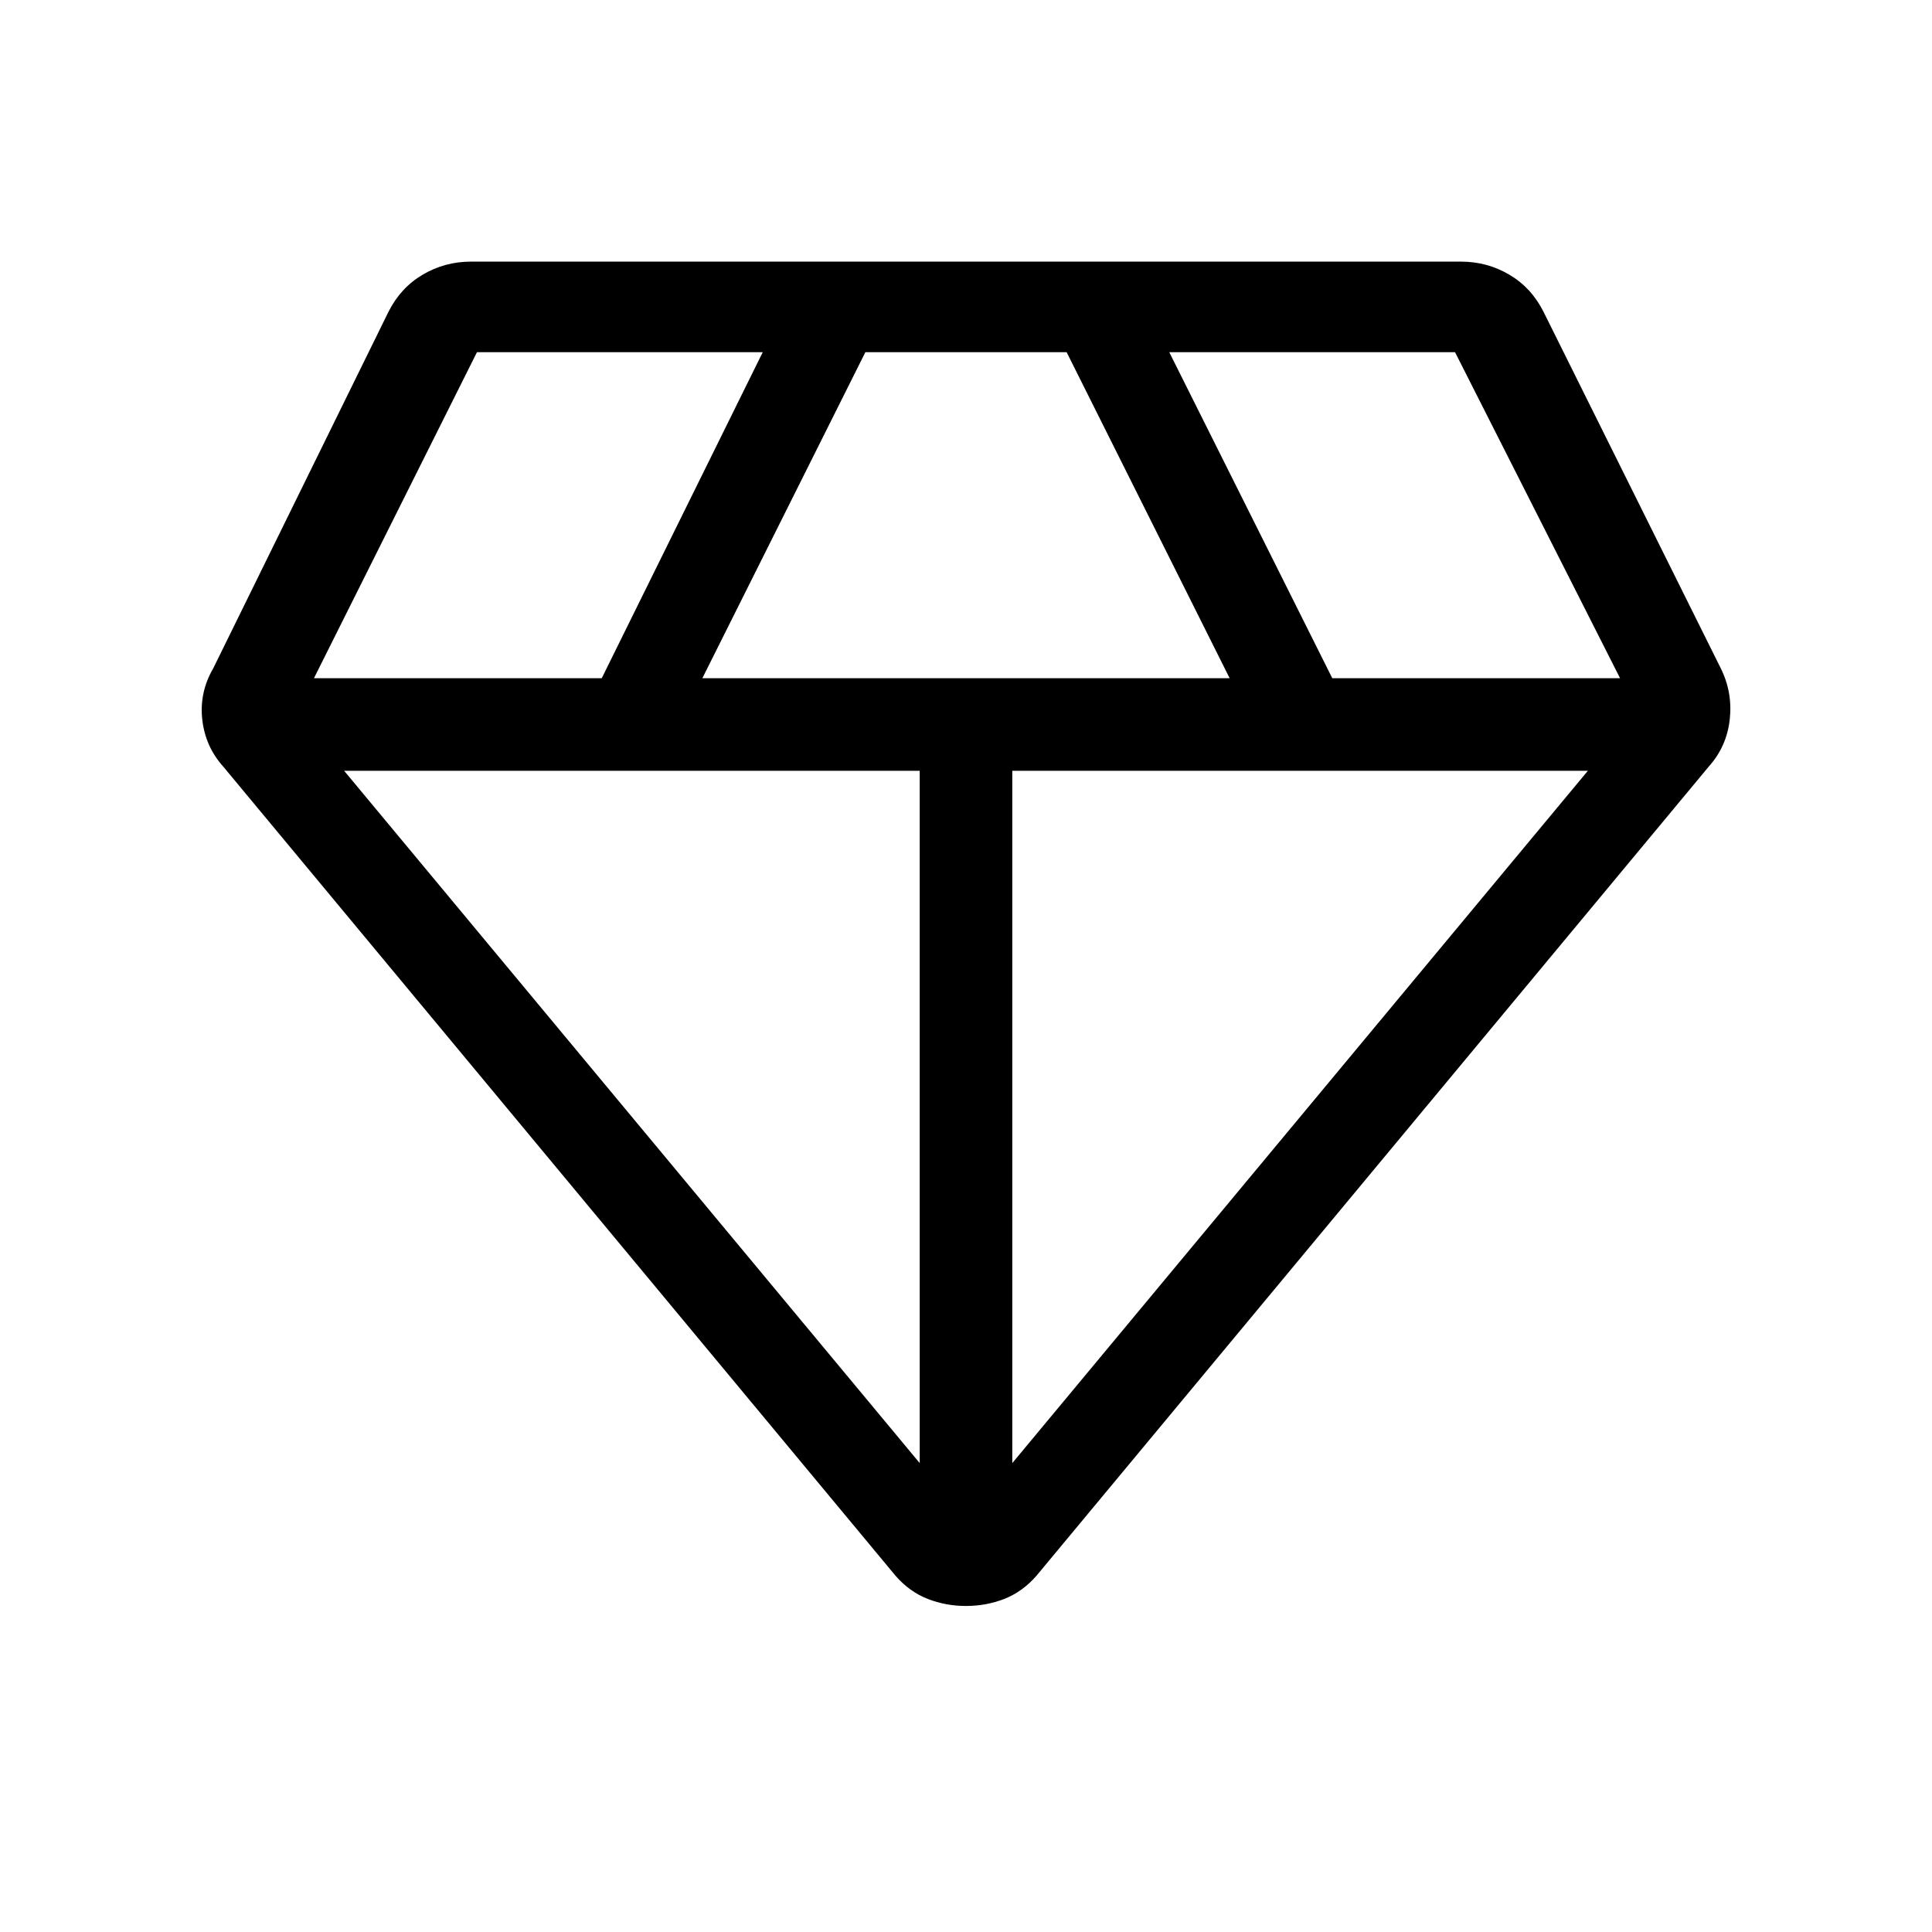 <svg xmlns="http://www.w3.org/2000/svg" width="48" height="48"><path d="M24 39.9q-.5 0-.95-.175-.45-.175-.8-.575l-16.7-20.1q-.45-.5-.525-1.175Q4.95 17.2 5.3 16.6l4.35-8.85q.3-.6.85-.925.55-.325 1.2-.325h24.6q.65 0 1.2.325.55.325.85.925l4.4 8.85q.3.6.225 1.275-.075.675-.525 1.175l-16.7 20.1q-.35.4-.8.575-.45.175-.95.175zm-6.55-23.05h13.1l-4.05-8.1h-5zm5.4 19.5v-17.2H8.55zm2.3 0 14.3-17.2h-14.3zm7.95-19.5h7.15l-4.1-8.1h-7.1zm-25.3 0h7.15l4-8.1h-7.1z"/></svg>